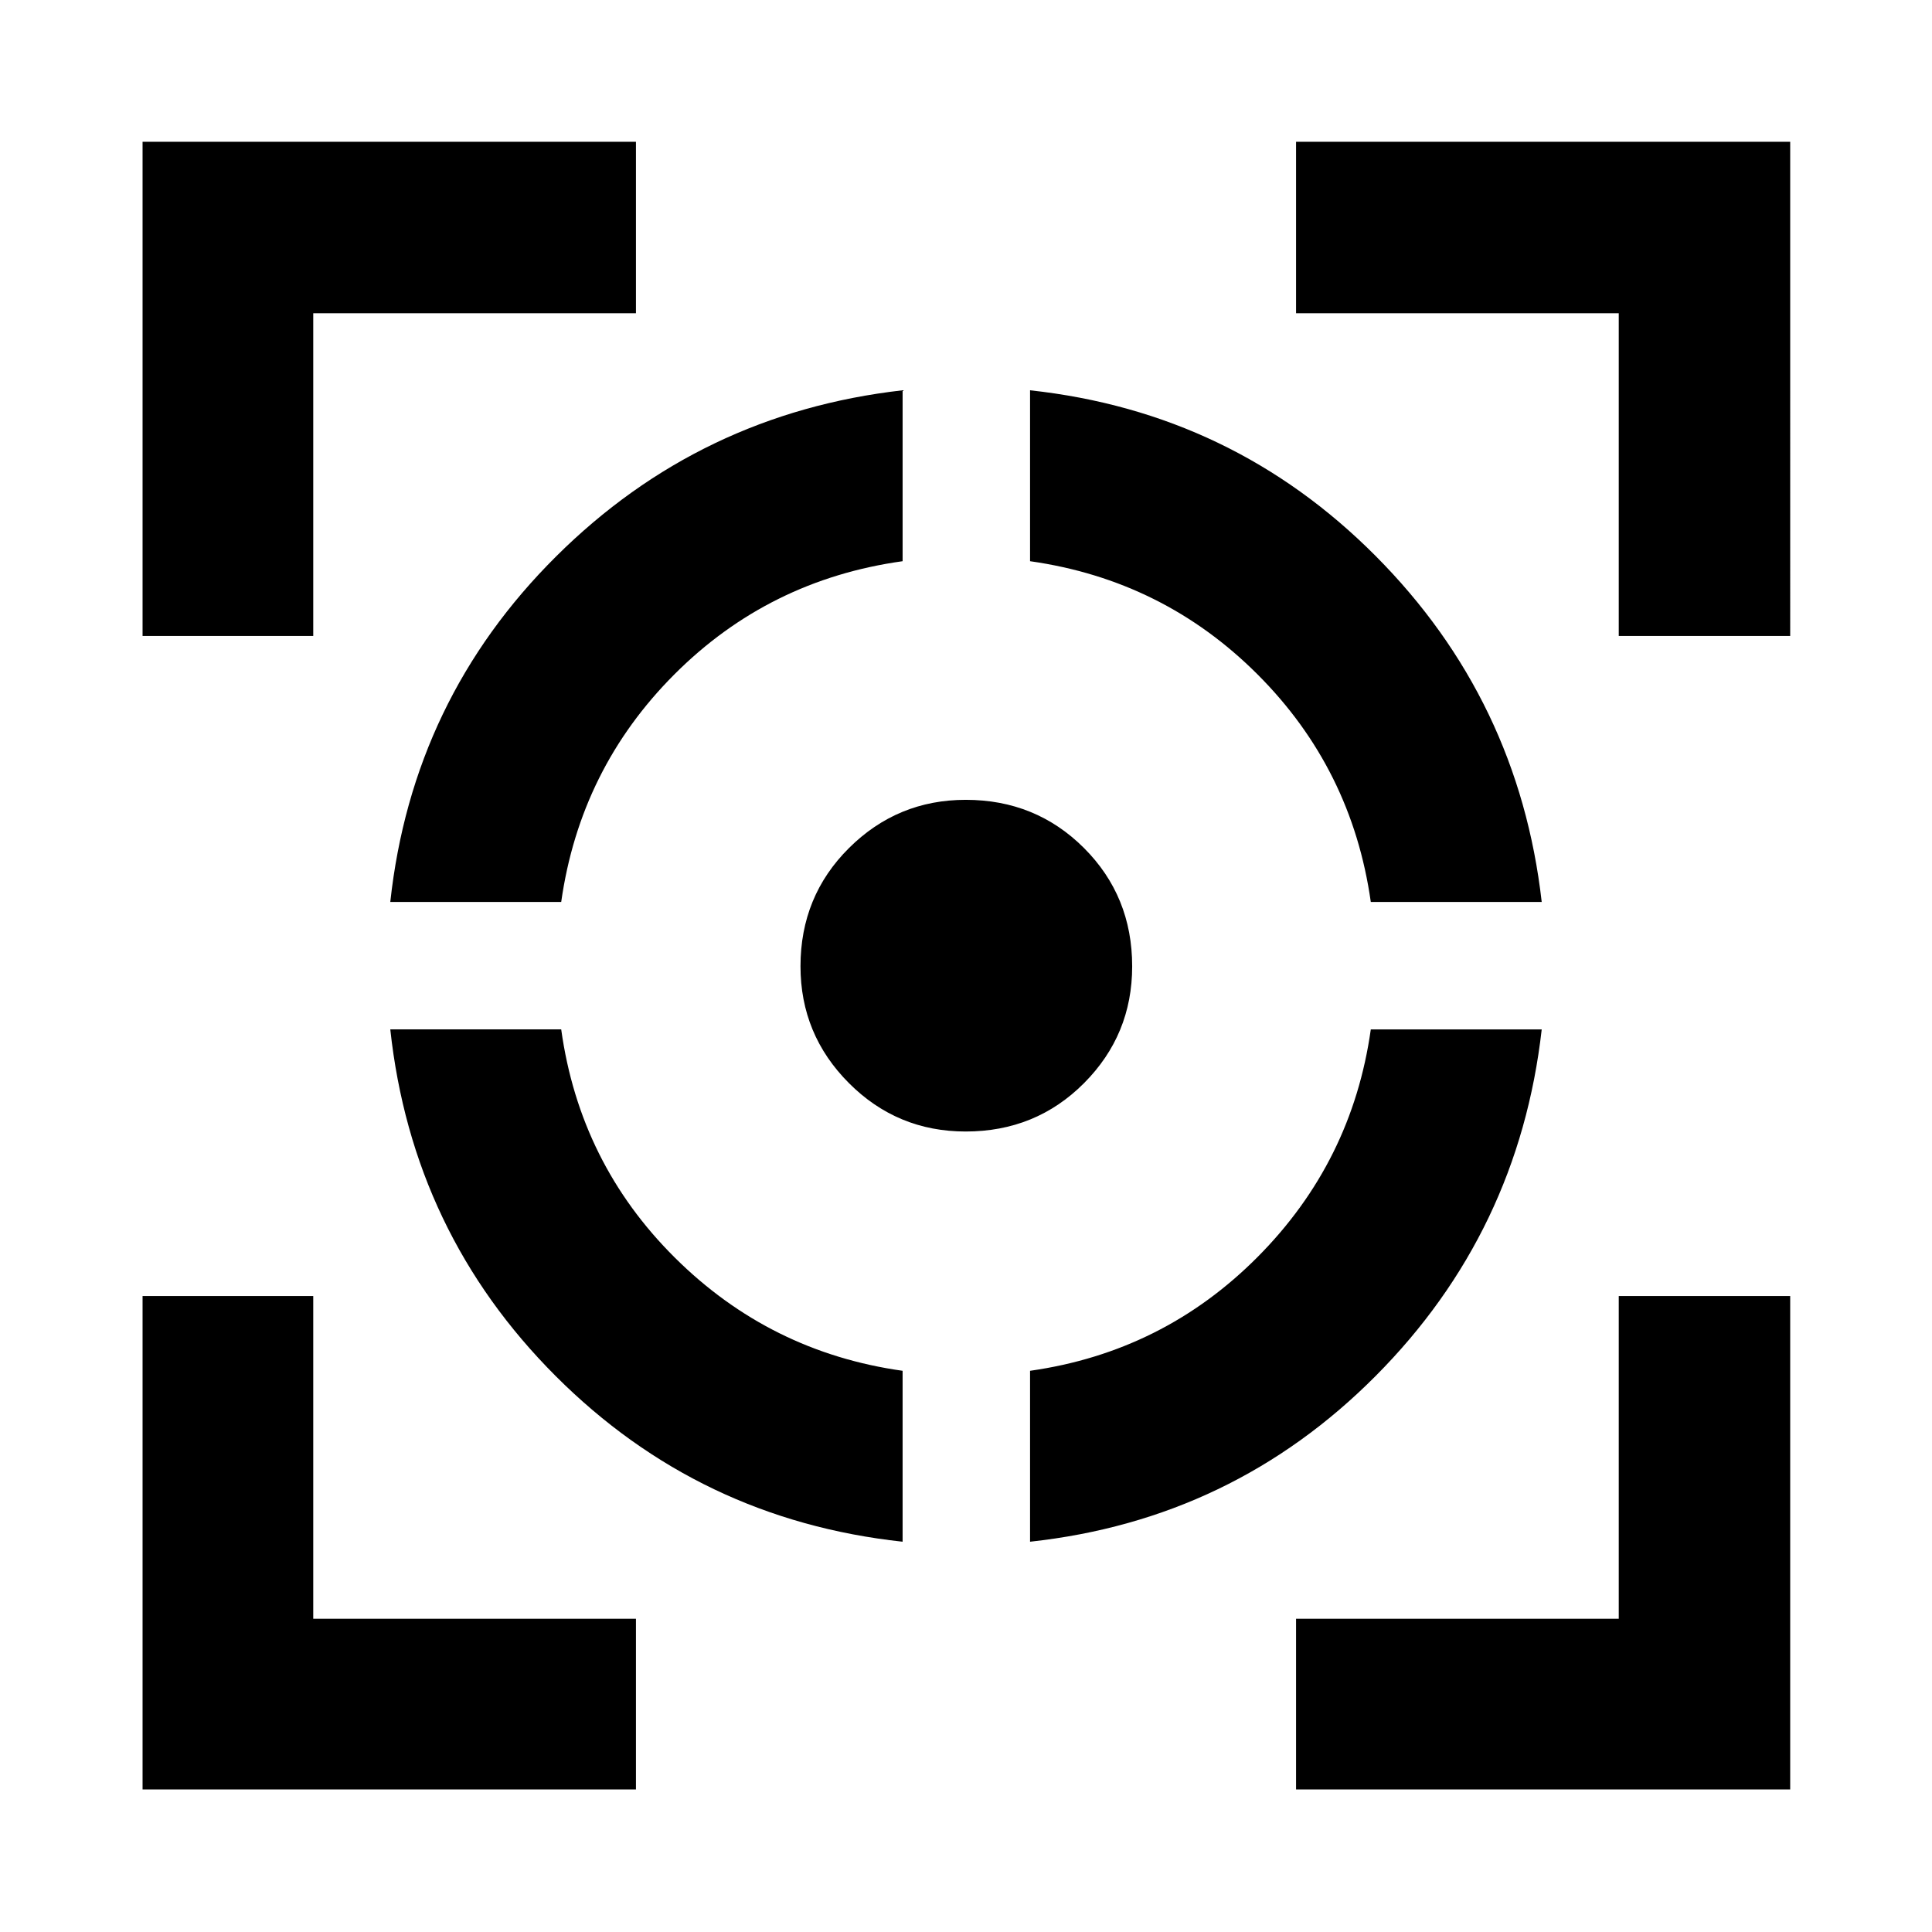 <svg xmlns="http://www.w3.org/2000/svg" height="40" viewBox="0 -960 960 960" width="40"><path d="M70.84-70.84V-316h84.81v160.35H316v84.81H70.84Zm0-573.16v-245.54H316v85.19H155.65V-644H70.84ZM448.5-193.93q-101.02-10.95-172.32-82.25T193.93-448.5h84.93q9.25 66.54 56.51 113.46 47.26 46.93 113.13 56.18v84.93Zm-254.57-317.9q10.95-100.69 82.45-171.74 71.5-71.05 172.12-82.5v84.93q-66.48 9.26-113.37 56.2-46.89 46.94-56.27 113.11h-84.93Zm285.9 114.07q-34.02 0-58.04-24.09-24.03-24.1-24.03-58.02 0-34.78 24.09-58.74 24.1-23.96 58.02-23.96 34.78 0 58.74 23.93 23.96 23.94 23.96 58.81 0 34.02-23.93 58.04-23.94 24.03-58.81 24.03Zm32 203.83v-84.93q66.17-9.38 113.11-56.6t56.2-113.04h84.93q-11.45 100.76-82.5 172.19-71.05 71.43-171.74 82.38Zm169.31-317.9q-9.38-66.17-56.26-113.05-46.88-46.88-113.05-56.26v-84.93q100.69 10.95 171.74 82.35 71.05 71.41 82.5 171.89h-84.93ZM644-70.84v-84.81h160.35V-316h85.19v245.16H644ZM804.35-644v-160.35H644v-85.19h245.54V-644h-85.19Z"/></svg>